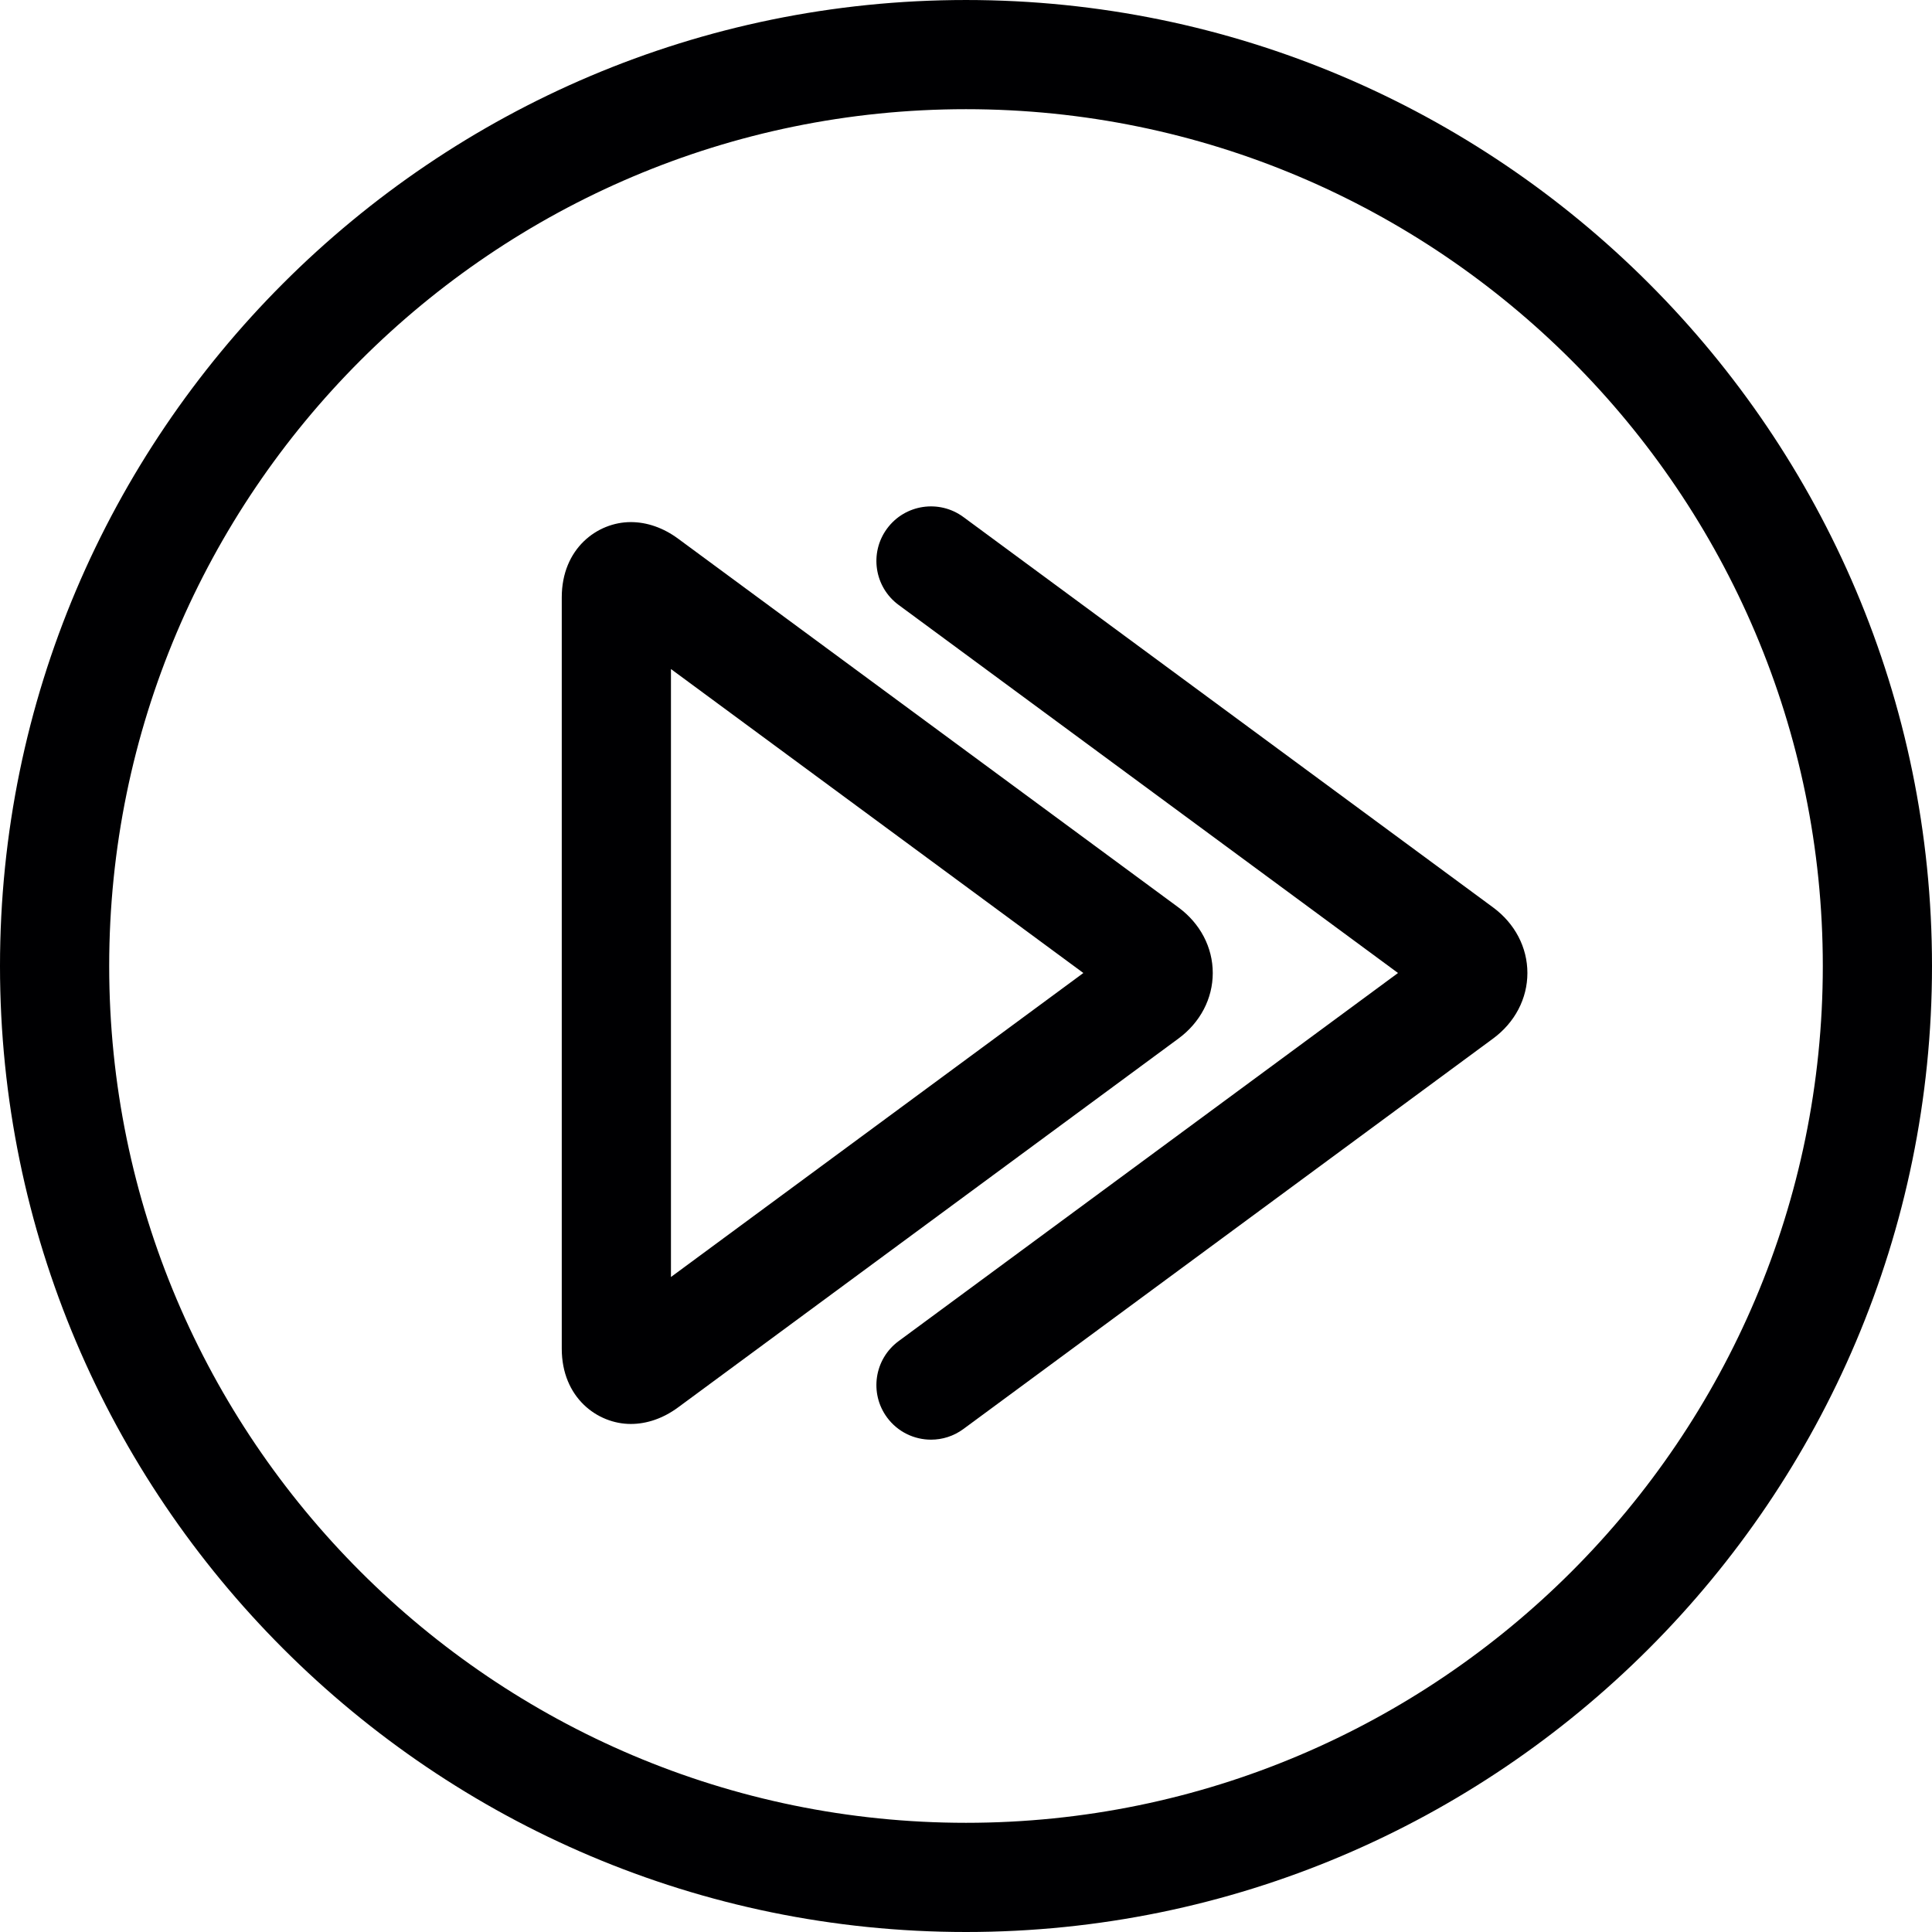 <?xml version="1.0" encoding="iso-8859-1"?>
<!-- Generator: Adobe Illustrator 17.1.0, SVG Export Plug-In . SVG Version: 6.00 Build 0)  -->
<!DOCTYPE svg PUBLIC "-//W3C//DTD SVG 1.1//EN" "http://www.w3.org/Graphics/SVG/1.1/DTD/svg11.dtd">
<svg version="1.1" id="Capa_1" xmlns="http://www.w3.org/2000/svg" xmlns:xlink="http://www.w3.org/1999/xlink" x="0px" y="0px"
	 viewBox="0 0 265.405 265.405" style="enable-background:new 0 0 265.405 265.405;" xml:space="preserve">
<g>
	<path style="fill:#000002;" d="M132.703,0.001C59.53,0.001,0,59.53,0,132.703s59.53,132.702,132.703,132.702
		c73.172,0,132.702-59.53,132.702-132.702S205.875,0.001,132.703,0.001z M132.703,250.405C67.802,250.405,15,197.604,15,132.703
		S67.802,15,132.703,15c64.901,0,117.702,52.801,117.702,117.702S197.605,250.405,132.703,250.405z"/>
	<path style="fill:#000002;" d="M205.114,124.659l-72.77-53.633c-3.335-2.455-8.03-1.746-10.487,1.588
		c-2.458,3.335-1.747,8.03,1.588,10.487l68.604,50.563l-68.605,50.571c-3.334,2.458-4.045,7.153-1.587,10.487
		c1.471,1.995,3.741,3.05,6.043,3.05c1.546,0,3.104-0.476,4.444-1.463l72.77-53.642c2.993-2.206,4.71-5.488,4.71-9.004
		C209.824,130.148,208.107,126.866,205.114,124.659z"/>
	<path style="fill:#000002;" d="M166.601,133.663c0-3.515-1.717-6.796-4.71-9.004L93.146,73.994
		c-2.017-1.486-4.262-2.272-6.493-2.272c-4.597,0-9.482,3.625-9.482,10.342v103.208c0,6.718,4.886,10.342,9.482,10.342
		c2.231,0,4.477-0.786,6.493-2.272l68.745-50.676C164.884,140.46,166.601,137.179,166.601,133.663z M92.171,175.426V91.909
		l56.654,41.755L92.171,175.426z"/>
</g>
<g>
</g>
<g>
</g>
<g>
</g>
<g>
</g>
<g>
</g>
<g>
</g>
<g>
</g>
<g>
</g>
<g>
</g>
<g>
</g>
<g>
</g>
<g>
</g>
<g>
</g>
<g>
</g>
<g>
</g>
</svg>
